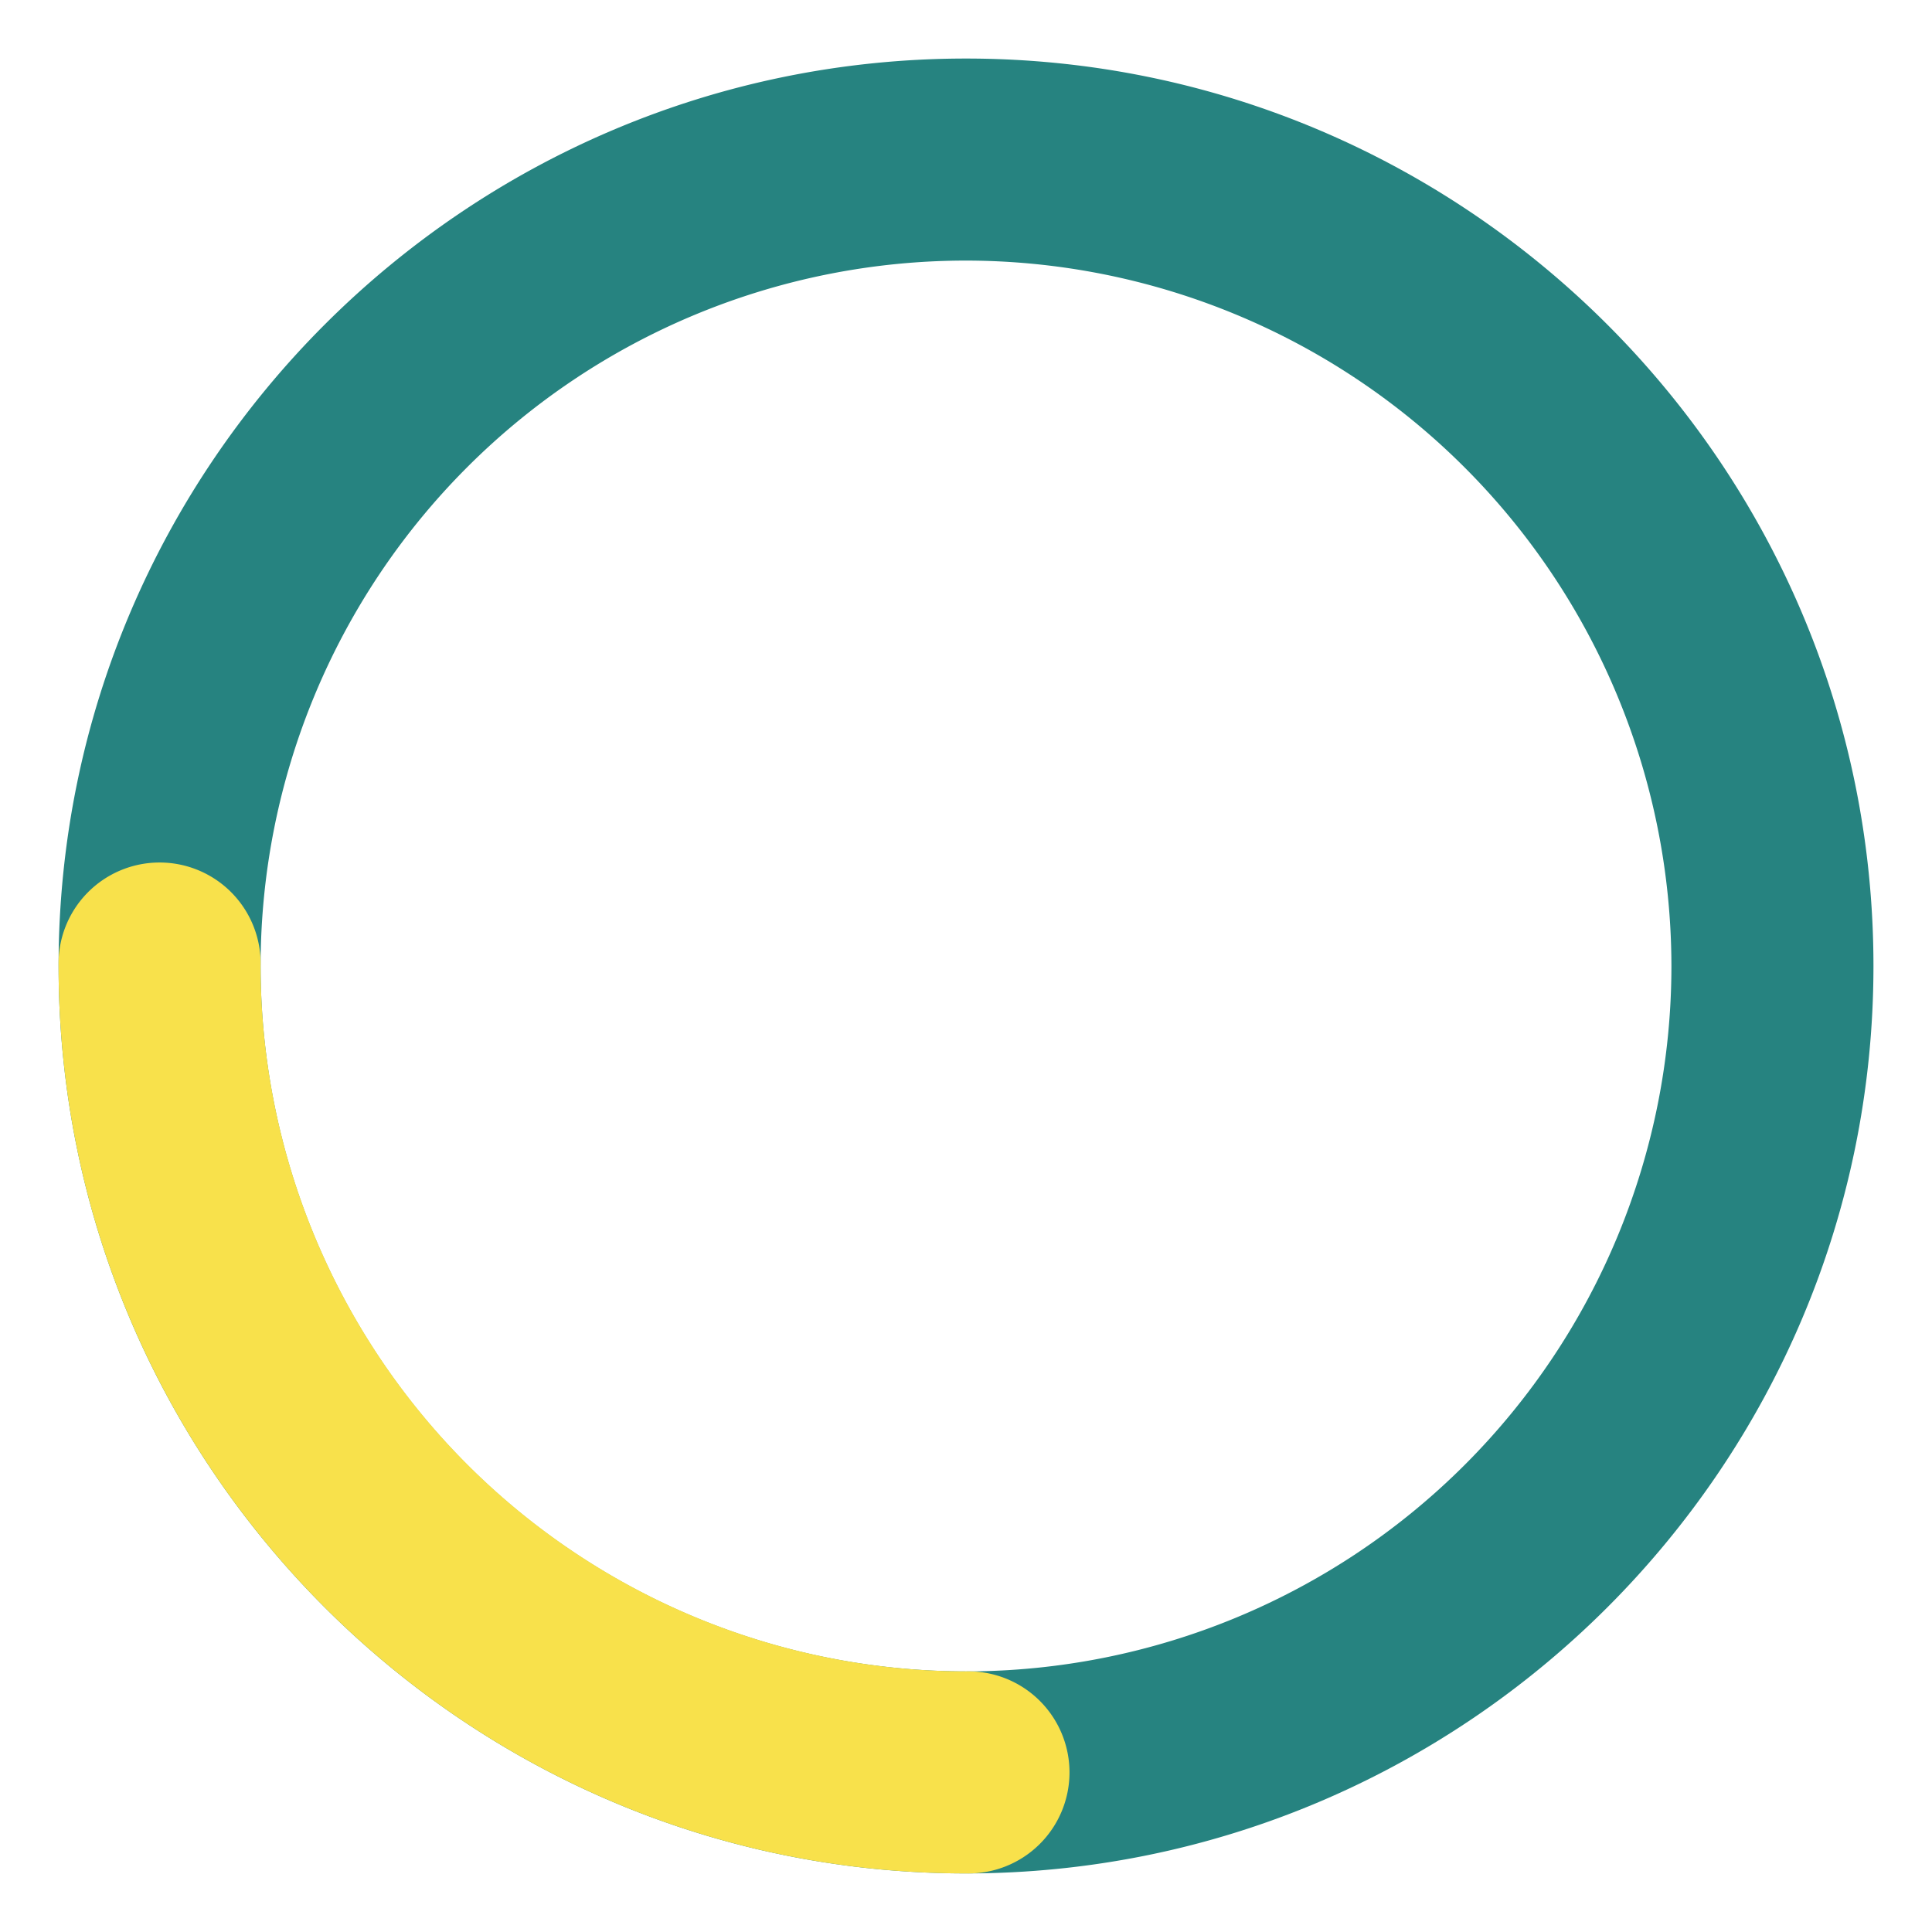 <?xml version="1.0" encoding="UTF-8" standalone="no"?>
<svg
   xmlns:dc="http://purl.org/dc/elements/1.1/"
   xmlns:cc="http://creativecommons.org/ns#"
   xmlns:rdf="http://www.w3.org/1999/02/22-rdf-syntax-ns#"
   xmlns:svg="http://www.w3.org/2000/svg"
   xmlns="http://www.w3.org/2000/svg"
   xmlns:sodipodi="http://sodipodi.sourceforge.net/DTD/sodipodi-0.dtd"
   xmlns:inkscape="http://www.inkscape.org/namespaces/inkscape"
   id="Calque_1"
   data-name="Calque 1"
   viewBox="0 0 330.005 330.005"
   version="1.1"
   sodipodi:docname="voila.svg"
   inkscape:version="0.92.3 (2405546, 2018-03-11)"
   width="330.005"
   height="330.005">
  <sodipodi:namedview
     pagecolor="#ffffff"
     bordercolor="#666666"
     borderopacity="1"
     objecttolerance="10"
     gridtolerance="10"
     guidetolerance="10"
     inkscape:pageopacity="0"
     inkscape:pageshadow="2"
     inkscape:window-width="1011"
     inkscape:window-height="492"
     id="namedview15"
     showgrid="false"
     inkscape:zoom="0.472"
     inkscape:cx="165.005"
     inkscape:cy="165.005"
     inkscape:window-x="134"
     inkscape:window-y="55"
     inkscape:window-maximized="0"
     inkscape:current-layer="Calque_1"
     fit-margin-top="10"
     fit-margin-left="10"
     fit-margin-right="10"
     fit-margin-bottom="10" />
  <defs
     id="defs4">
    <style
       id="style2">.cls-1{fill:#5dbcaf;}.cls-2{fill:#268380;}.cls-3{fill:#f8e14b;}</style>
  </defs>
  <title
     id="title6">BLEU-proposition-icone</title>
  <path
     class="cls-2"
     d="m 165.005,320 c -85.47,0 -155,-69.53 -155,-155 0,-85.47 69.53,-155 155,-155 85.47,0 155,69.53 155,155 0,85.47 -69.53,155 -155,155 z m 0,-275.49 A 120.49,120.49 0 1 0 285.495,165 120.62,120.62 0 0 0 165.005,44.51 Z"
     id="path10"
     inkscape:connector-curvature="0"
     style="fill:#268380" />
  <path
     class="cls-3"
     d="m 165.005,320 c -85.47,0 -155,-69.53 -155,-155 a 17.26,17.26 0 1 1 34.51,0 120.62,120.62 0 0 0 120.49,120.49 17.26,17.26 0 1 1 0,34.51 z"
     id="path12"
     inkscape:connector-curvature="0"
     style="fill:#f8e14b" />
</svg>
